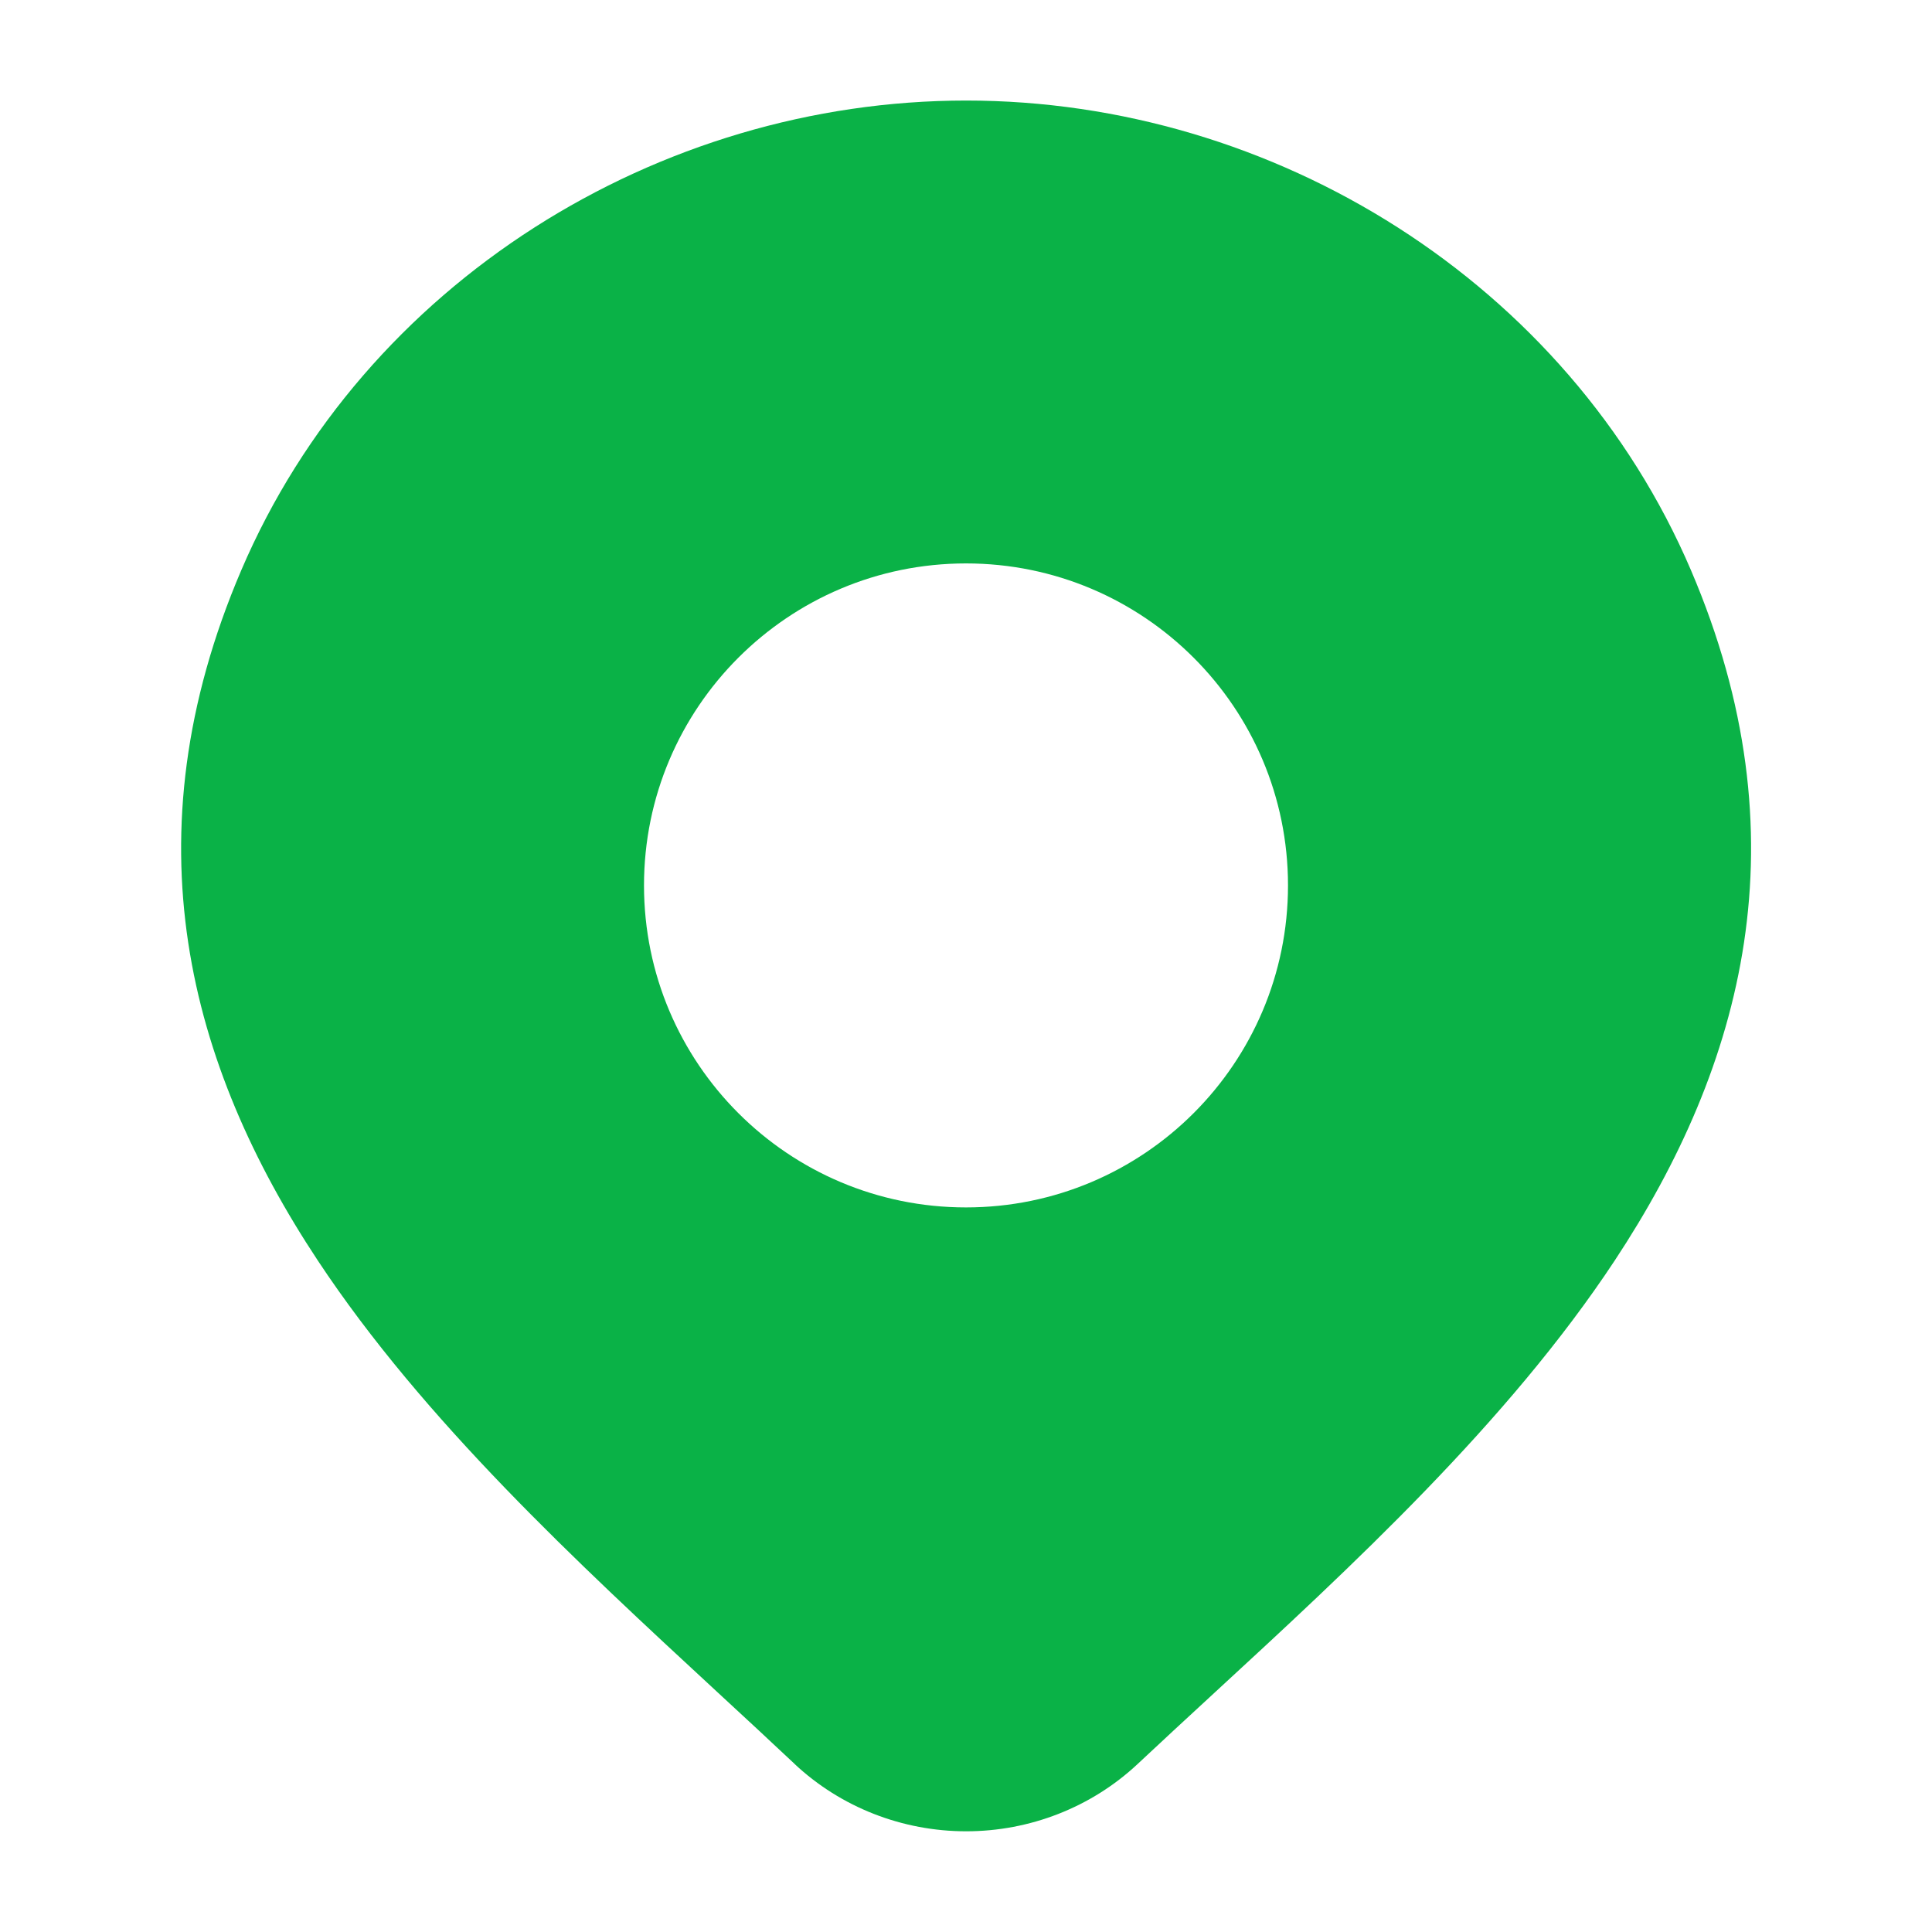 <svg width="24" height="24" viewBox="0 0 24 24" fill="none" xmlns="http://www.w3.org/2000/svg">
<path fill-rule="evenodd" clip-rule="evenodd" d="M12.002 1.249C8.175 1.249 4.525 3.512 2.997 7.084C1.575 10.408 2.345 13.236 3.948 15.659C5.262 17.645 7.178 19.417 8.907 21.016L8.908 21.017C9.238 21.321 9.56 21.62 9.871 21.912L9.872 21.914C10.447 22.452 11.211 22.749 12.002 22.749C12.792 22.749 13.556 22.452 14.131 21.914C14.424 21.639 14.729 21.358 15.039 21.072C16.787 19.462 18.73 17.671 20.058 15.66C21.659 13.235 22.426 10.404 21.006 7.084C19.478 3.512 15.828 1.249 12.002 1.249ZM12 6.999C9.791 6.999 8 8.79 8 10.999C8 13.208 9.791 14.999 12 14.999C14.209 14.999 16 13.208 16 10.999C16 8.79 14.209 6.999 12 6.999Z" fill="#0AB247"/>
</svg>
